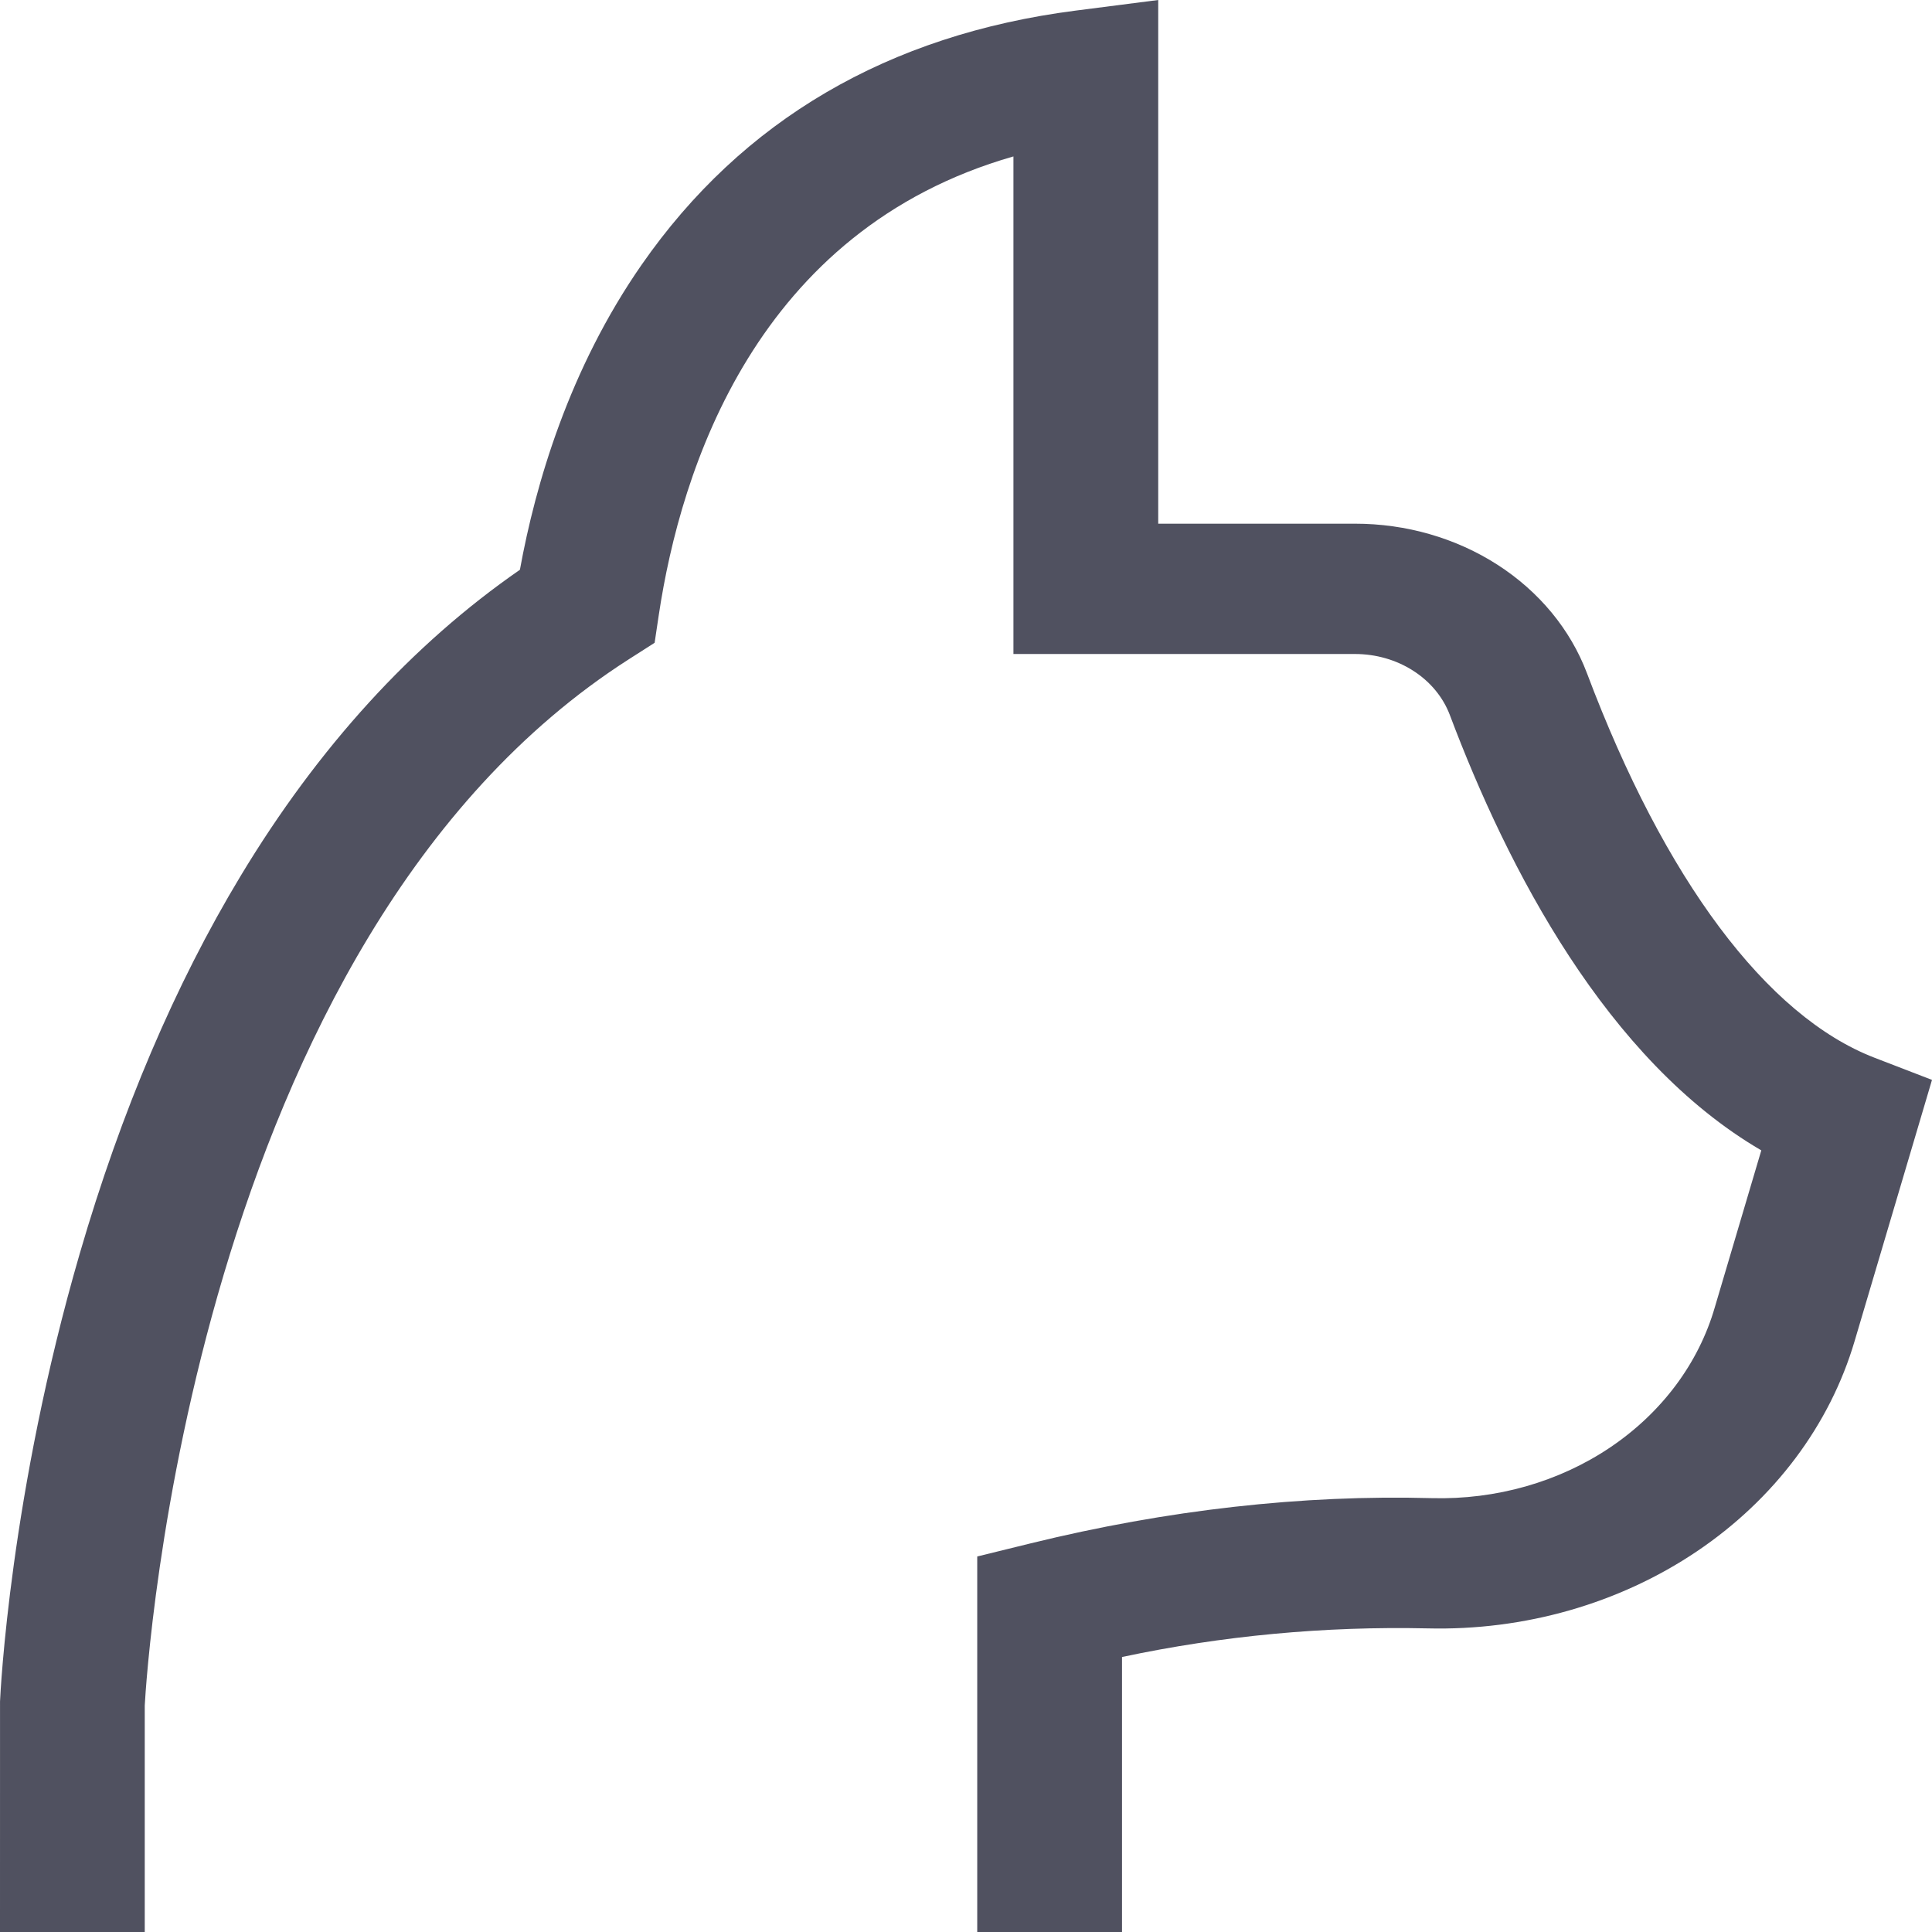 <svg width="65" height="65" viewBox="0 0 65 65" fill="none" xmlns="http://www.w3.org/2000/svg">
<path d="M53.391 22.648C52.837 21.18 51.786 19.905 50.385 19.003C48.984 18.101 47.304 17.617 45.582 17.619H38.967V0L36.187 0.357C29.881 1.168 24.968 4.044 21.588 8.906C19.151 12.411 18.018 16.277 17.492 19.169C13.862 21.682 10.704 25.143 8.095 29.471C5.895 33.118 4.075 37.392 2.683 42.175C0.332 50.257 0.014 56.96 0.001 57.242L0 65H4.87V57.378C4.931 56.25 6.465 31.574 21.162 22.177L22.024 21.626L22.165 20.684C22.898 15.803 25.431 7.741 34.096 5.263V22.003H45.582C46.286 22.002 46.973 22.198 47.547 22.567C48.12 22.934 48.551 23.455 48.778 24.055C50.72 29.214 54.057 35.669 59.257 38.703L57.693 43.982C57.149 45.864 55.91 47.524 54.181 48.691C52.452 49.858 50.334 50.461 48.173 50.403C43.809 50.285 39.268 50.797 34.673 51.925L32.878 52.366V65H37.749V55.748C41.115 55.032 44.569 54.709 48.027 54.785C51.283 54.866 54.474 53.954 57.083 52.198C59.691 50.443 61.565 47.945 62.399 45.111L65 36.332L63.063 35.585C59.44 34.187 56.005 29.593 53.391 22.648Z" fill="#505160"/>
</svg>
